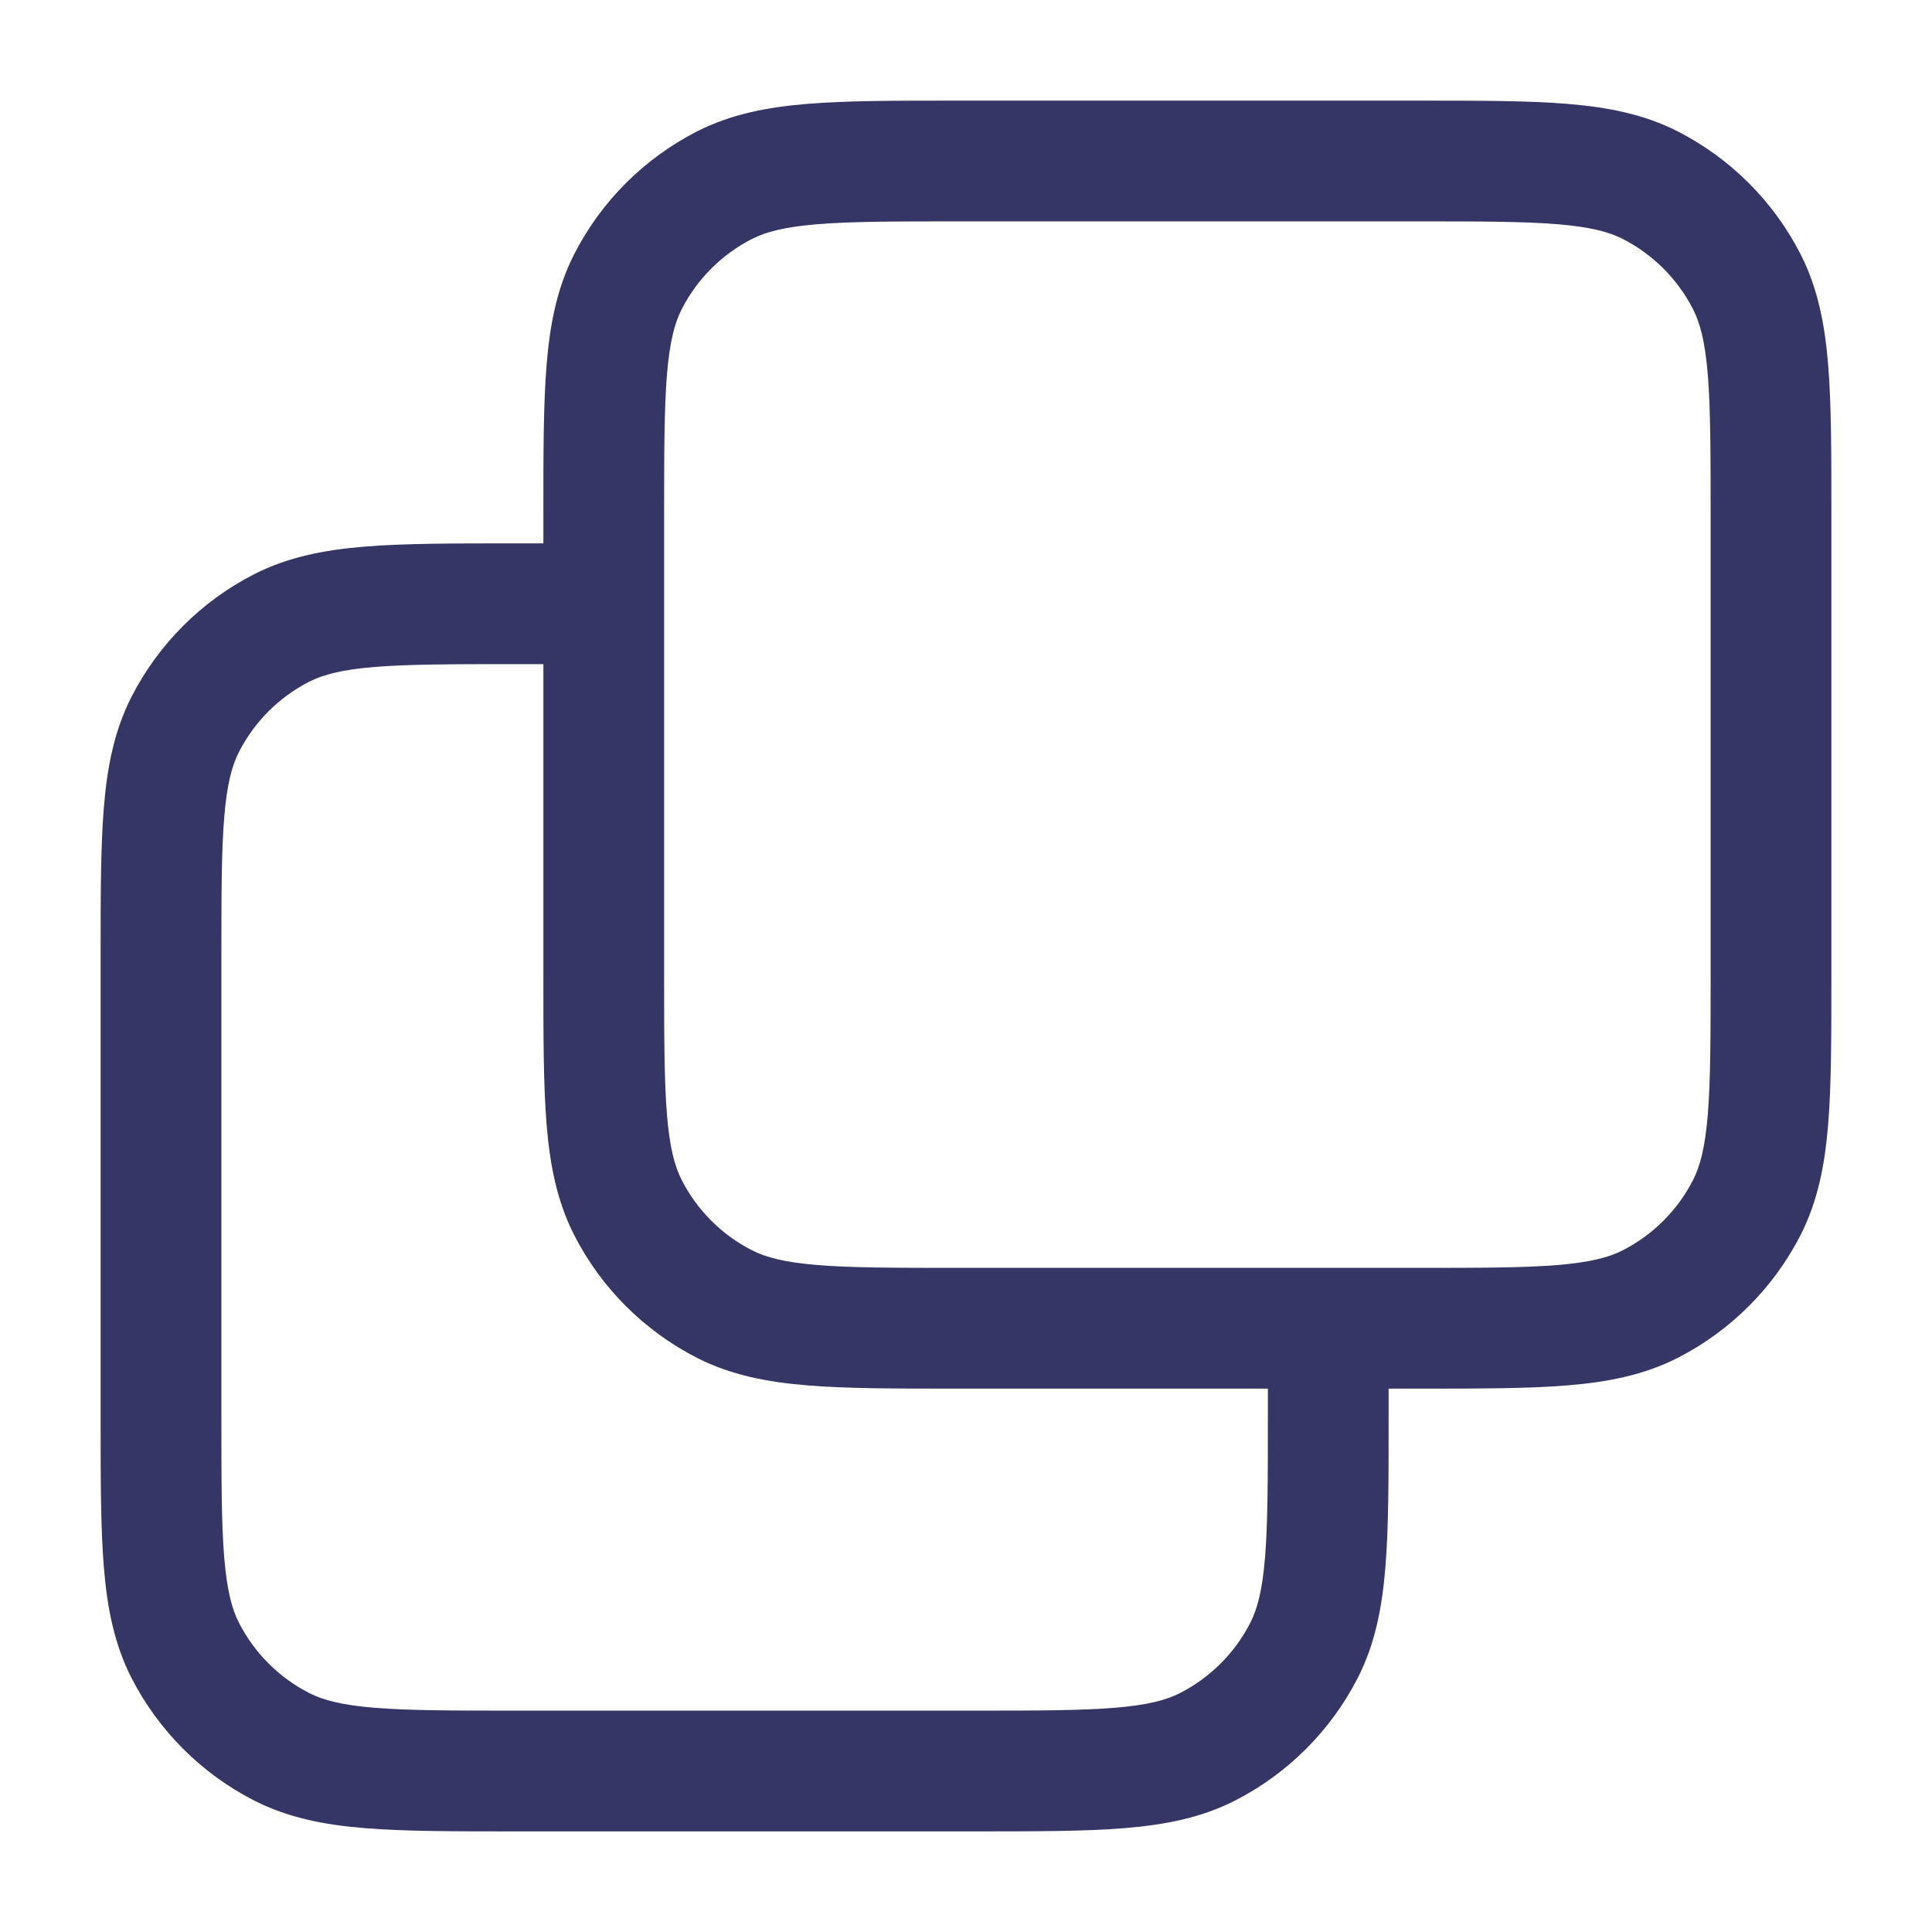 <svg width="24" height="24" viewBox="0 0 24 24" fill="none" xmlns="http://www.w3.org/2000/svg">
<path fill-rule="evenodd" clip-rule="evenodd" d="M17.632 1.25H11.868C11.125 1.25 10.522 1.25 10.033 1.29C9.528 1.331 9.079 1.419 8.661 1.631C8.002 1.967 7.467 2.502 7.131 3.161C6.919 3.579 6.831 4.028 6.79 4.533C6.75 5.022 6.75 5.625 6.75 6.368V6.75H6.368C5.625 6.75 5.022 6.75 4.533 6.79C4.028 6.831 3.579 6.919 3.161 7.131C2.502 7.467 1.967 8.002 1.631 8.661C1.419 9.079 1.331 9.528 1.29 10.033C1.25 10.522 1.25 11.125 1.25 11.868V17.632C1.25 18.375 1.25 18.978 1.29 19.467C1.331 19.972 1.419 20.422 1.631 20.839C1.967 21.497 2.502 22.033 3.161 22.369C3.579 22.581 4.028 22.669 4.533 22.71C5.022 22.75 5.625 22.75 6.368 22.75H12.132C12.875 22.75 13.478 22.75 13.967 22.71C14.472 22.669 14.921 22.581 15.339 22.369C15.998 22.033 16.533 21.497 16.869 20.839C17.081 20.422 17.169 19.972 17.21 19.467C17.25 18.978 17.25 18.375 17.25 17.632V17.25H17.632C18.375 17.25 18.978 17.25 19.467 17.21C19.972 17.169 20.422 17.081 20.839 16.869C21.497 16.533 22.033 15.998 22.369 15.339C22.581 14.921 22.669 14.472 22.71 13.967C22.75 13.478 22.75 12.875 22.75 12.132V6.368C22.75 5.625 22.75 5.022 22.71 4.533C22.669 4.028 22.581 3.579 22.369 3.161C22.033 2.502 21.497 1.967 20.839 1.631C20.422 1.419 19.972 1.331 19.467 1.29C18.978 1.25 18.375 1.25 17.632 1.25ZM15.75 17.25V17.6C15.75 18.382 15.749 18.924 15.715 19.345C15.681 19.757 15.619 19.987 15.532 20.158C15.34 20.534 15.034 20.84 14.658 21.032C14.487 21.119 14.257 21.181 13.845 21.215C13.424 21.249 12.882 21.25 12.1 21.25H6.4C5.618 21.25 5.076 21.249 4.655 21.215C4.243 21.181 4.013 21.119 3.842 21.032C3.466 20.84 3.16 20.534 2.968 20.158C2.881 19.987 2.819 19.757 2.785 19.345C2.751 18.924 2.75 18.382 2.75 17.6V11.9C2.75 11.118 2.751 10.576 2.785 10.155C2.819 9.743 2.881 9.513 2.968 9.342C3.16 8.966 3.466 8.66 3.842 8.468C4.013 8.381 4.243 8.319 4.655 8.285C5.076 8.251 5.618 8.25 6.4 8.25H6.75V12.132C6.75 12.875 6.75 13.478 6.79 13.967C6.831 14.472 6.919 14.921 7.131 15.339C7.467 15.998 8.002 16.533 8.661 16.869C9.079 17.081 9.528 17.169 10.033 17.21C10.522 17.25 11.125 17.25 11.868 17.25H15.75ZM8.25 12.1C8.25 12.882 8.251 13.424 8.285 13.845C8.319 14.257 8.381 14.487 8.468 14.658C8.66 15.034 8.966 15.34 9.342 15.532C9.513 15.619 9.743 15.681 10.155 15.715C10.576 15.749 11.118 15.75 11.9 15.75H17.6C18.382 15.75 18.924 15.749 19.345 15.715C19.757 15.681 19.987 15.619 20.158 15.532C20.534 15.34 20.84 15.034 21.032 14.658C21.119 14.487 21.181 14.257 21.215 13.845C21.249 13.424 21.25 12.882 21.25 12.1V6.4C21.25 5.618 21.249 5.076 21.215 4.655C21.181 4.243 21.119 4.013 21.032 3.842C20.84 3.466 20.534 3.16 20.158 2.968C19.987 2.881 19.757 2.819 19.345 2.785C18.924 2.751 18.382 2.75 17.6 2.75H11.9C11.118 2.75 10.576 2.751 10.155 2.785C9.743 2.819 9.513 2.881 9.342 2.968C8.966 3.16 8.66 3.466 8.468 3.842C8.381 4.013 8.319 4.243 8.285 4.655C8.251 5.076 8.25 5.618 8.25 6.4V12.1Z" fill="#353566"/>
</svg>
